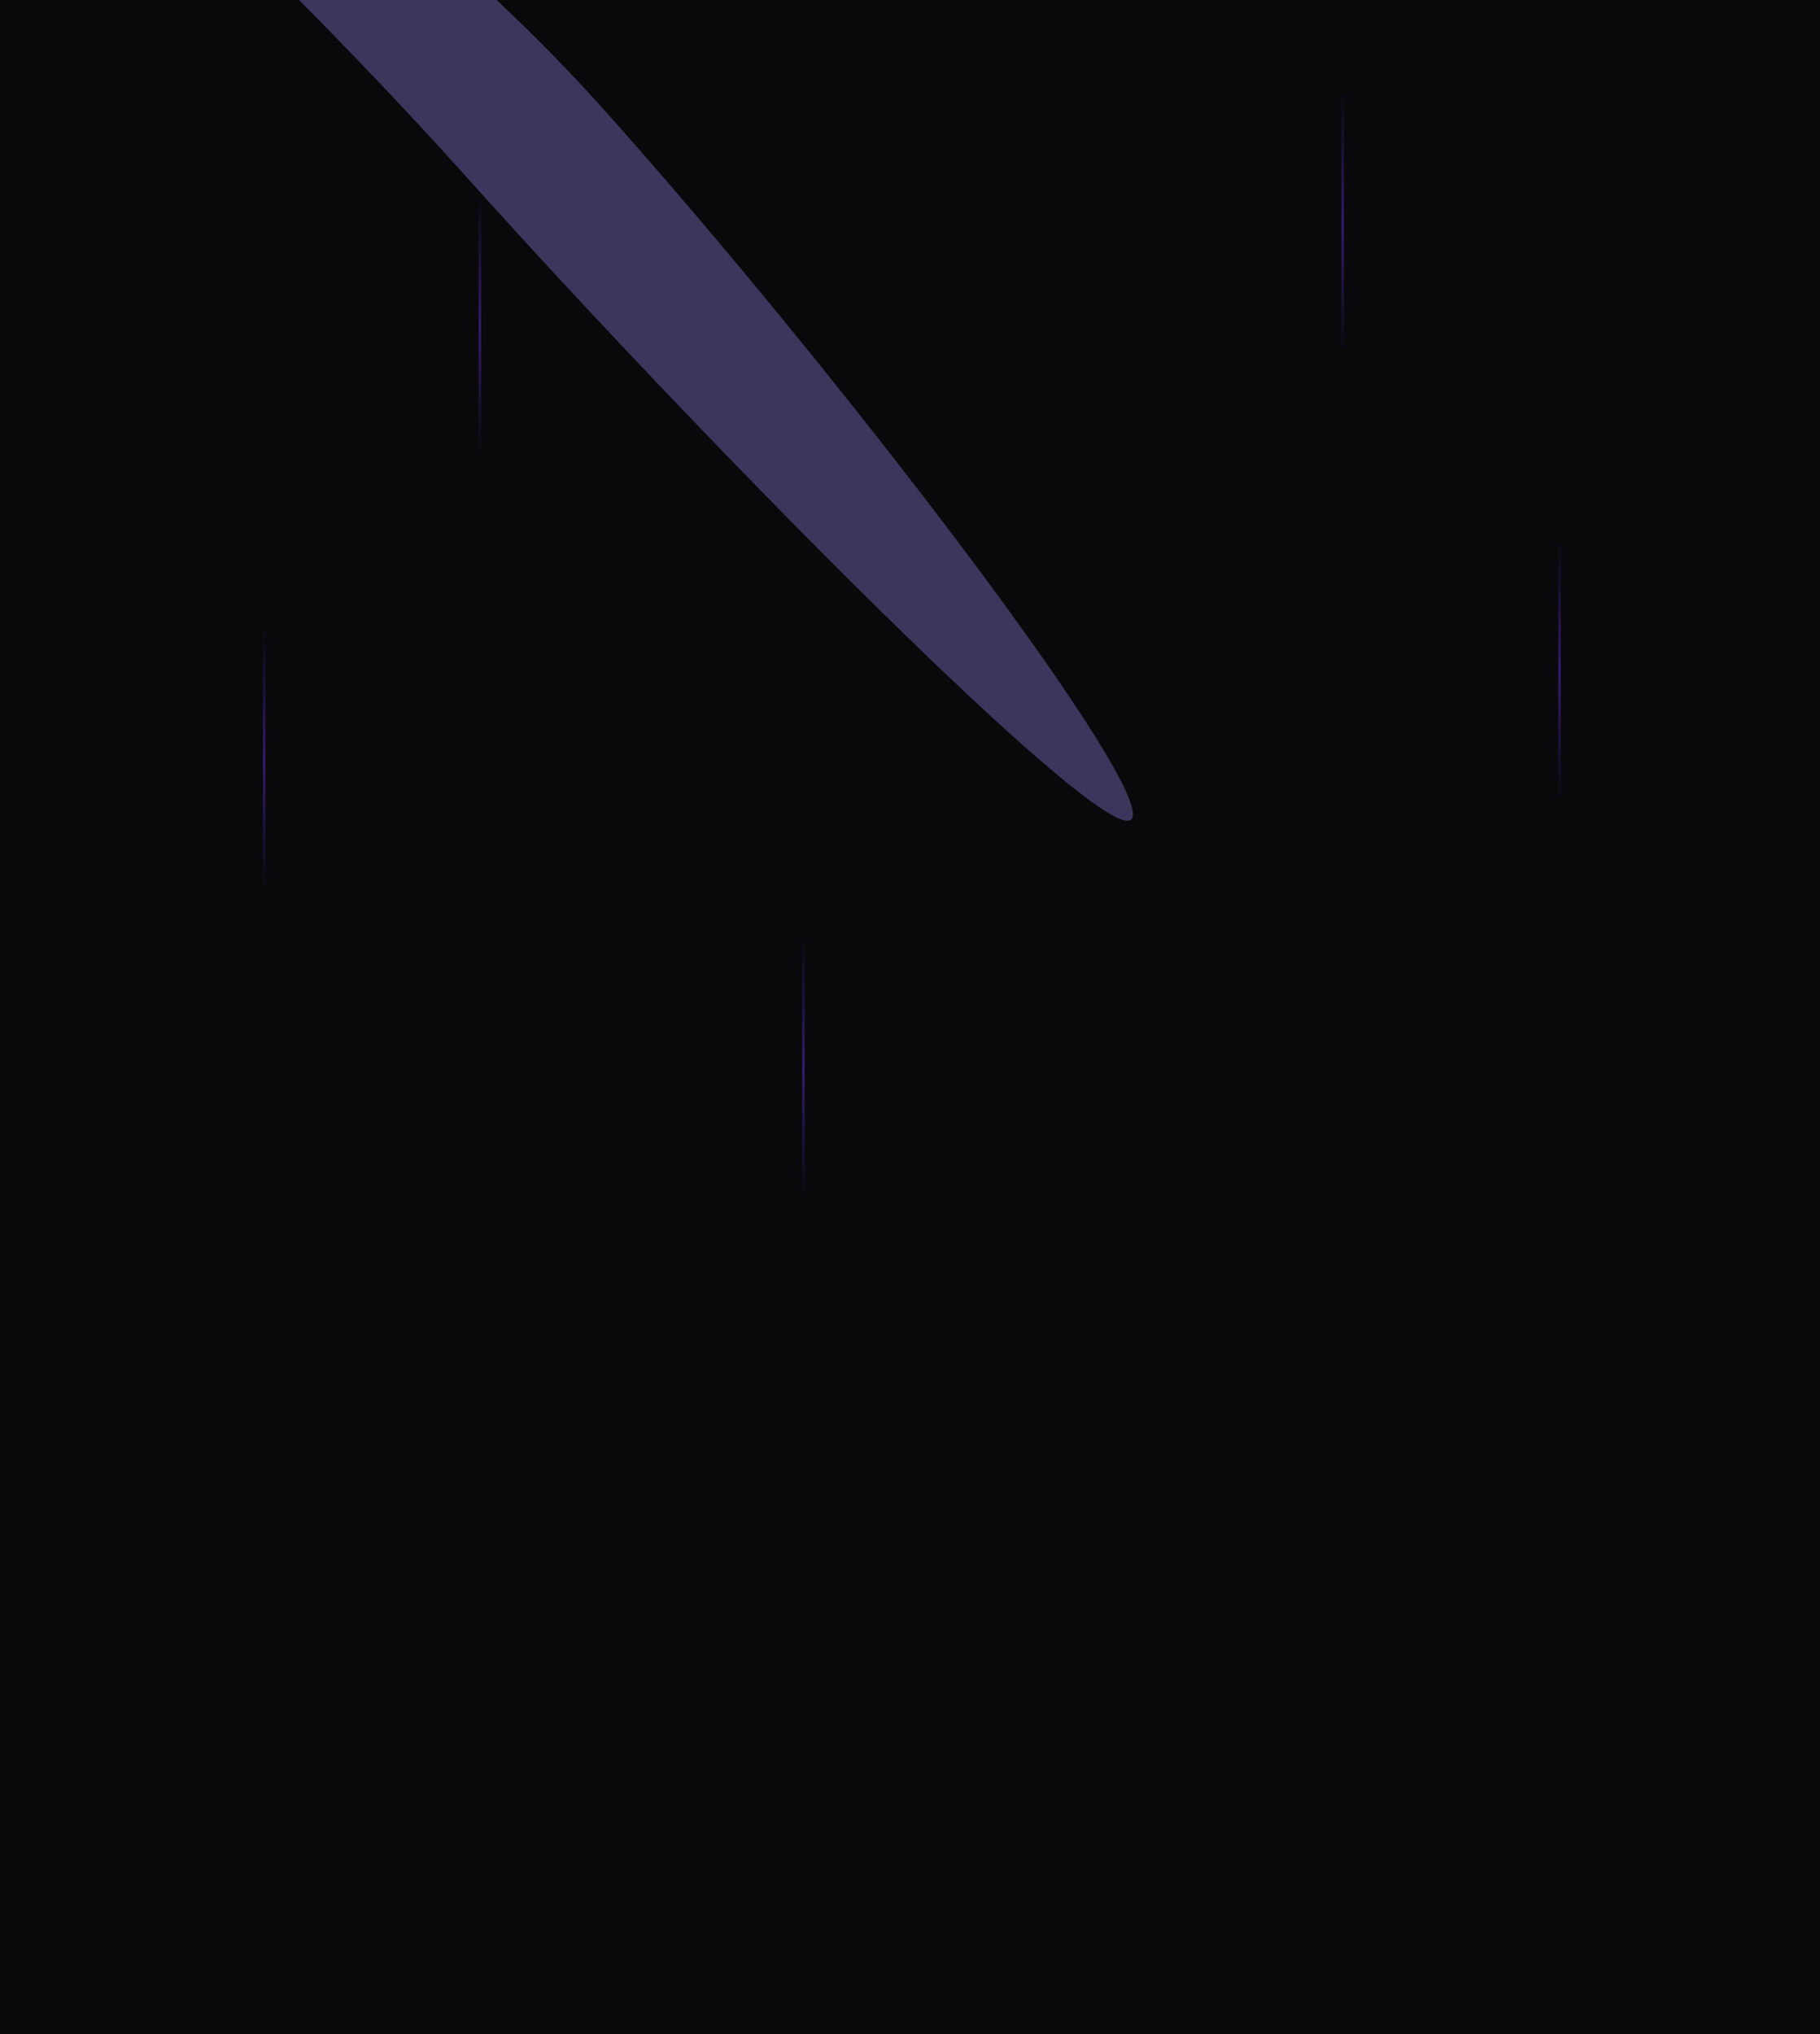 <svg width="1440" height="1609" viewBox="0 0 1440 1609" fill="none" xmlns="http://www.w3.org/2000/svg">
<g clip-path="url(#clip0_1_172)">
<rect width="1440" height="1609" fill="#09090B"/>
<g opacity="0.45" filter="url(#filter0_f_1_172)">
<path d="M369.529 140.504C556.738 349.208 871.974 668.803 894.919 648.221C917.864 627.639 663.415 293.662 476.206 84.958C288.996 -123.746 58.145 -244.23 35.2 -223.648C12.255 -203.066 182.319 -68.2 369.529 140.504Z" fill="#A78BFA" fill-opacity="0.75"/>
</g>
<line x1="1062.33" y1="75.556" x2="1062.33" y2="276.445" stroke="url(#paint0_linear_1_172)" stroke-opacity="0.5" stroke-width="2"/>
<line x1="635.667" y1="742.222" x2="635.667" y2="943.111" stroke="url(#paint1_linear_1_172)" stroke-opacity="0.5" stroke-width="2"/>
<line x1="379.667" y1="155.556" x2="379.667" y2="356.445" stroke="url(#paint2_linear_1_172)" stroke-opacity="0.5" stroke-width="2"/>
<line x1="209" y1="499.556" x2="209" y2="700.445" stroke="url(#paint3_linear_1_172)" stroke-opacity="0.5" stroke-width="2"/>
<line x1="1233.89" y1="429.333" x2="1233.89" y2="630.222" stroke="url(#paint4_linear_1_172)" stroke-opacity="0.5" stroke-width="2"/>
</g>
<defs>
<filter id="filter0_f_1_172" x="-189.784" y="-448.821" width="1309.05" height="1320.89" filterUnits="userSpaceOnUse" color-interpolation-filters="sRGB">
<feFlood flood-opacity="0" result="BackgroundImageFix"/>
<feBlend mode="normal" in="SourceGraphic" in2="BackgroundImageFix" result="shape"/>
<feGaussianBlur stdDeviation="111.45" result="effect1_foregroundBlur_1_172"/>
</filter>
<linearGradient id="paint0_linear_1_172" x1="1060.83" y1="75.556" x2="1060.83" y2="276.445" gradientUnits="userSpaceOnUse">
<stop stop-color="#090C17"/>
<stop offset="0.51" stop-color="#622CD5"/>
<stop offset="1" stop-color="#090C17"/>
</linearGradient>
<linearGradient id="paint1_linear_1_172" x1="634.167" y1="742.222" x2="634.167" y2="943.111" gradientUnits="userSpaceOnUse">
<stop stop-color="#090C17"/>
<stop offset="0.51" stop-color="#622CD5"/>
<stop offset="1" stop-color="#090C17"/>
</linearGradient>
<linearGradient id="paint2_linear_1_172" x1="378.167" y1="155.556" x2="378.167" y2="356.445" gradientUnits="userSpaceOnUse">
<stop stop-color="#090C17"/>
<stop offset="0.51" stop-color="#622CD5"/>
<stop offset="1" stop-color="#090C17"/>
</linearGradient>
<linearGradient id="paint3_linear_1_172" x1="207.5" y1="499.556" x2="207.5" y2="700.445" gradientUnits="userSpaceOnUse">
<stop stop-color="#090C17"/>
<stop offset="0.51" stop-color="#622CD5"/>
<stop offset="1" stop-color="#090C17"/>
</linearGradient>
<linearGradient id="paint4_linear_1_172" x1="1232.39" y1="429.333" x2="1232.39" y2="630.222" gradientUnits="userSpaceOnUse">
<stop stop-color="#090C17"/>
<stop offset="0.51" stop-color="#622CD5"/>
<stop offset="1" stop-color="#090C17"/>
</linearGradient>
<clipPath id="clip0_1_172">
<rect width="1440" height="1609" fill="white"/>
</clipPath>
</defs>
</svg>

